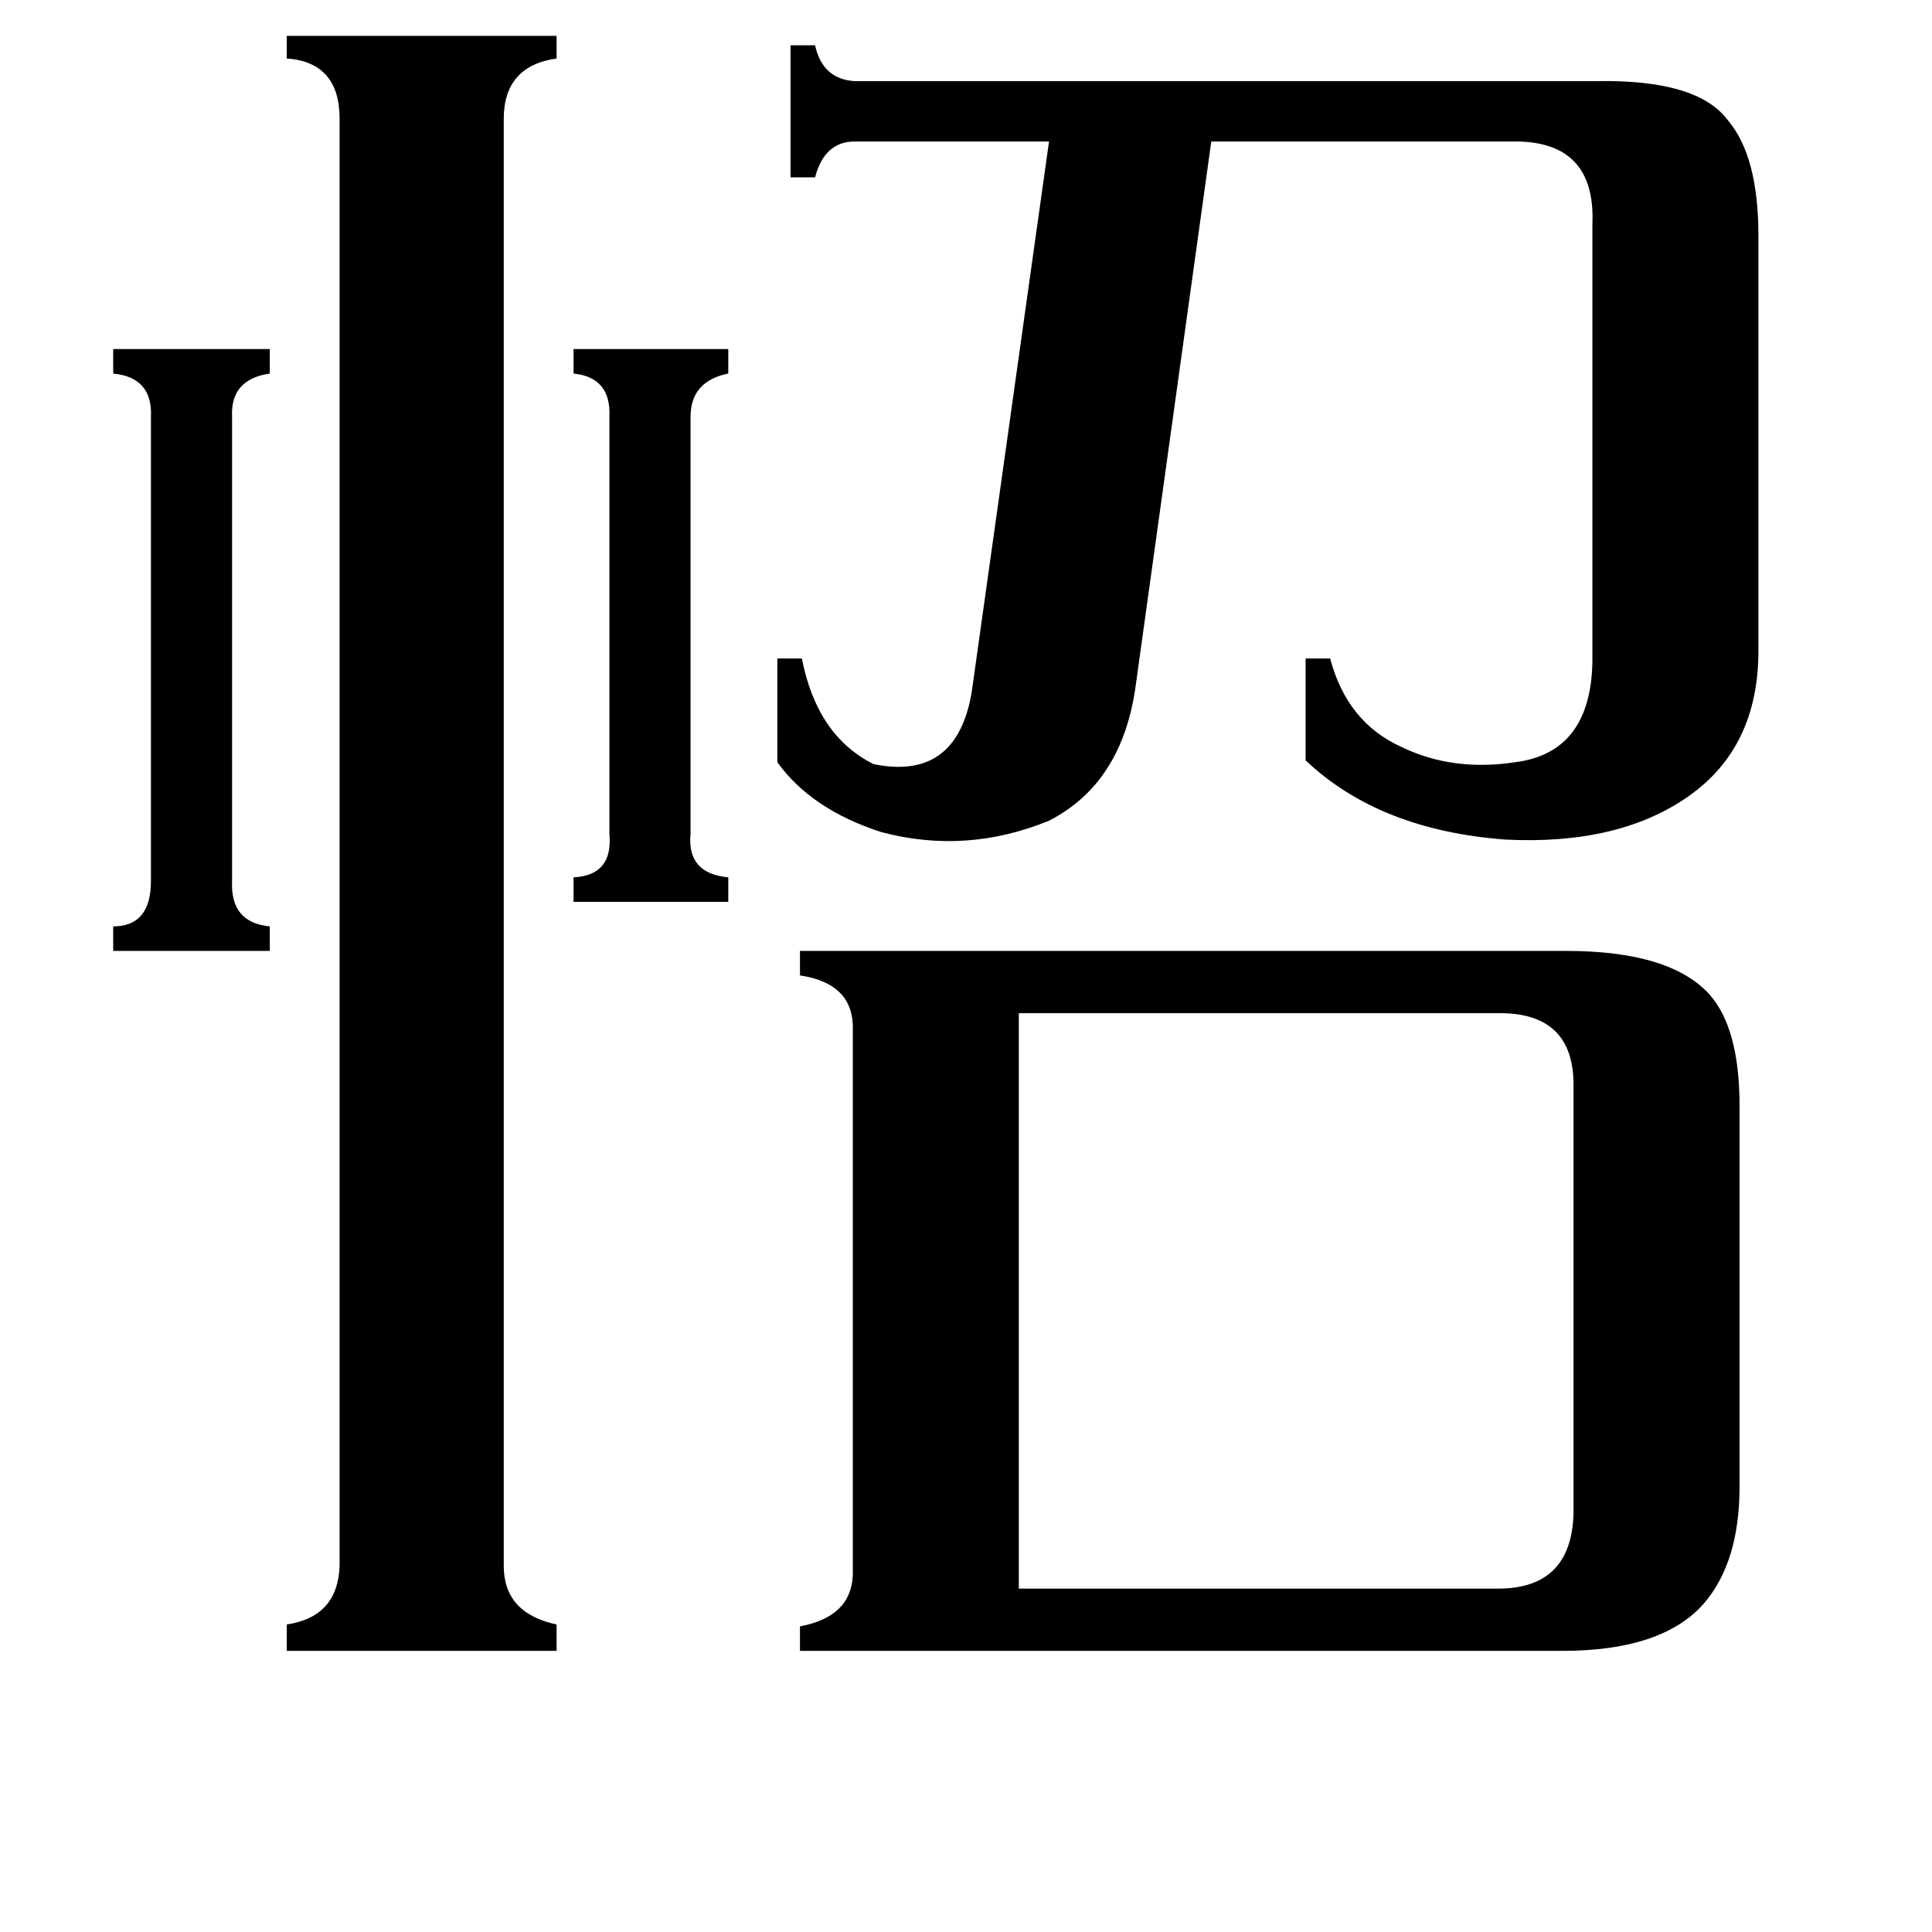 <svg xmlns="http://www.w3.org/2000/svg" viewBox="0 -800 1024 1024">
	<path fill="#000000" d="M304 -615H386V-602Q366 -598 366 -579V-358Q364 -337 386 -335V-322H304V-335Q325 -336 323 -358V-579Q324 -600 304 -602ZM123 -333Q122 -311 143 -309V-296H60V-309Q80 -309 80 -333V-579Q81 -600 60 -602V-615H143V-602Q122 -599 123 -579ZM267 30Q267 55 295 61V75H152V61Q179 57 180 30V-737Q180 -767 152 -769V-781H295V-769Q267 -765 267 -737ZM846 -757Q900 -758 916 -736Q932 -717 932 -675V-455Q932 -404 895 -378Q858 -352 798 -355Q731 -360 692 -397V-451H705Q714 -417 743 -404Q770 -391 803 -396Q843 -401 844 -449V-681Q846 -726 801 -725H642L602 -437Q595 -385 556 -365Q512 -347 467 -359Q430 -371 412 -396V-451H425Q433 -410 463 -395Q507 -386 515 -433L556 -725H453Q437 -725 432 -706H419V-776H432Q436 -758 453 -757ZM540 42H794Q833 42 834 2V-225Q834 -263 795 -263H540ZM830 -296Q885 -296 906 -273Q922 -255 922 -214V-12Q922 28 903 50Q881 75 828 75H424V62Q451 57 452 35V-257Q451 -279 424 -283V-296Z"/>
</svg>